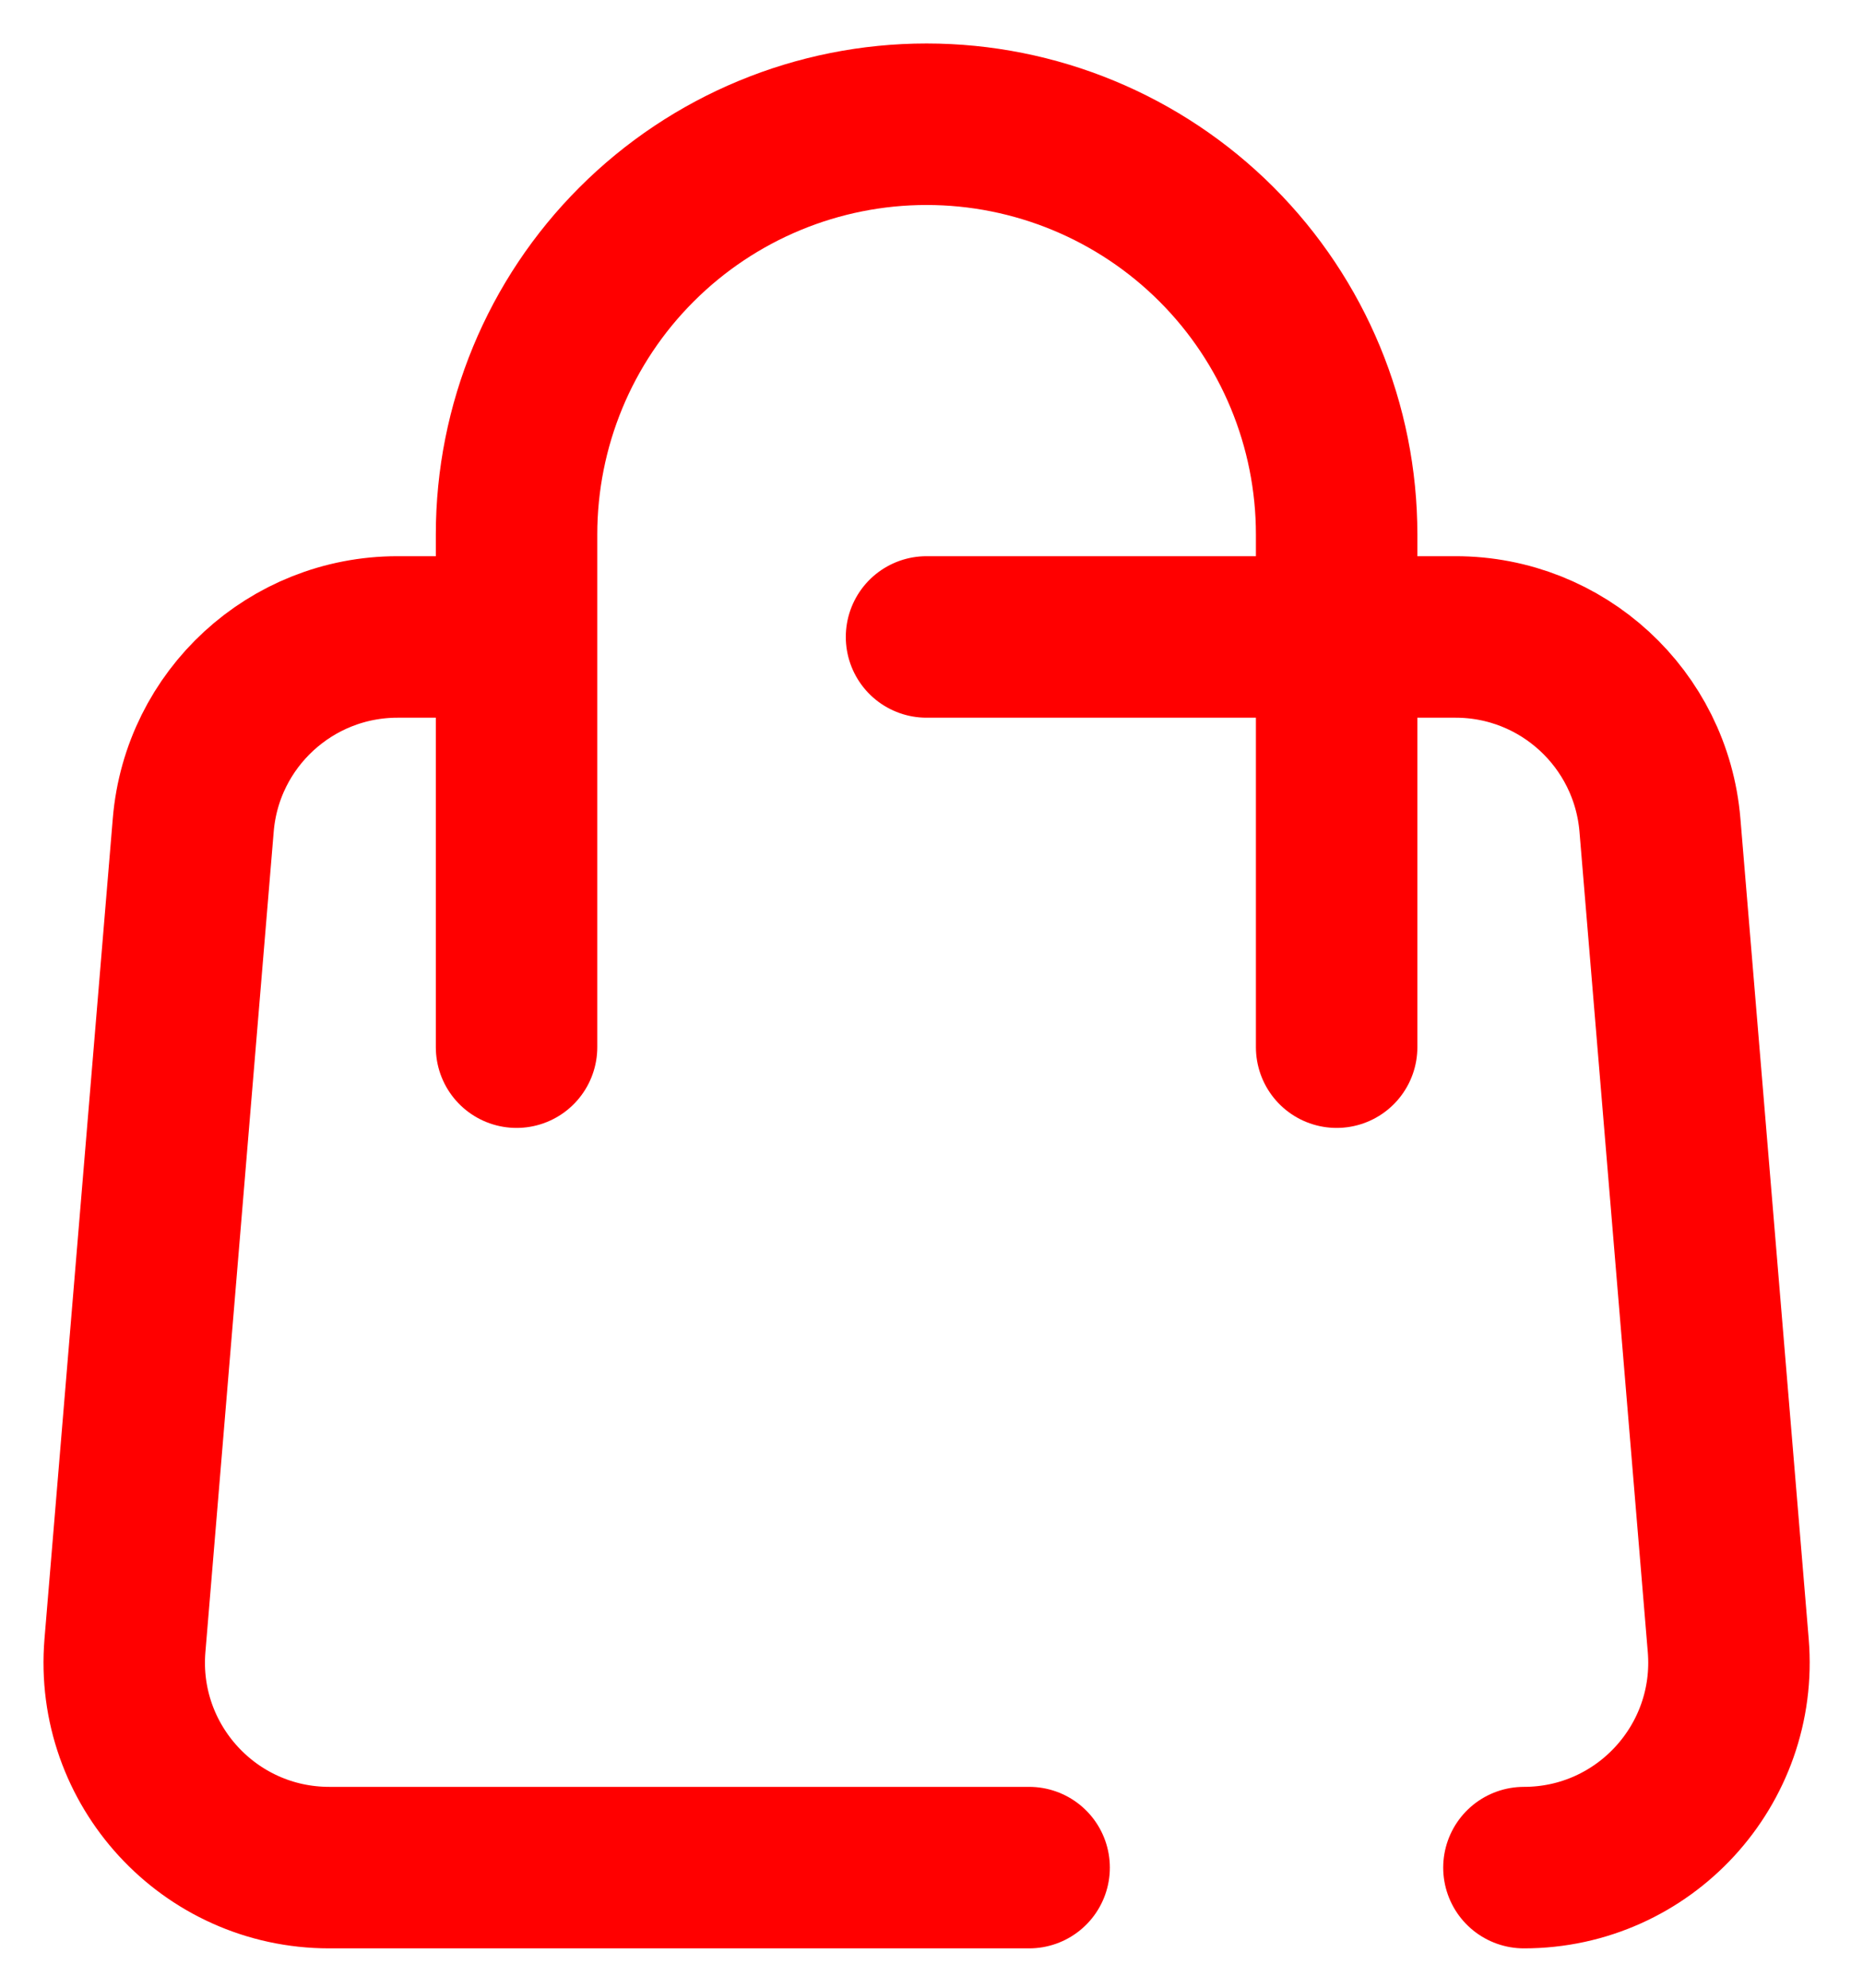 <svg width="15" height="16" viewBox="0 0 15 16" fill="none" xmlns="http://www.w3.org/2000/svg">
<path d="M12.27 15.033C13.236 15.033 13.995 14.207 13.915 13.245L13.365 6.641C13.293 5.785 12.578 5.127 11.72 5.127H10.762M10.762 5.127H7.46M10.762 5.127V4.302C10.762 3.426 10.414 2.586 9.795 1.967C9.176 1.348 8.336 1 7.46 1C6.585 1 5.745 1.348 5.126 1.967C4.506 2.586 4.159 3.426 4.159 4.302V5.127M10.762 5.127V8.429M4.159 5.127H3.201C2.343 5.127 1.627 5.785 1.556 6.641L1.006 13.245C0.926 14.207 1.685 15.033 2.651 15.033H8.286M4.159 5.127V8.429" stroke="#FF0000" stroke-width="1.3" stroke-linecap="round" stroke-linejoin="round"/>
</svg>
